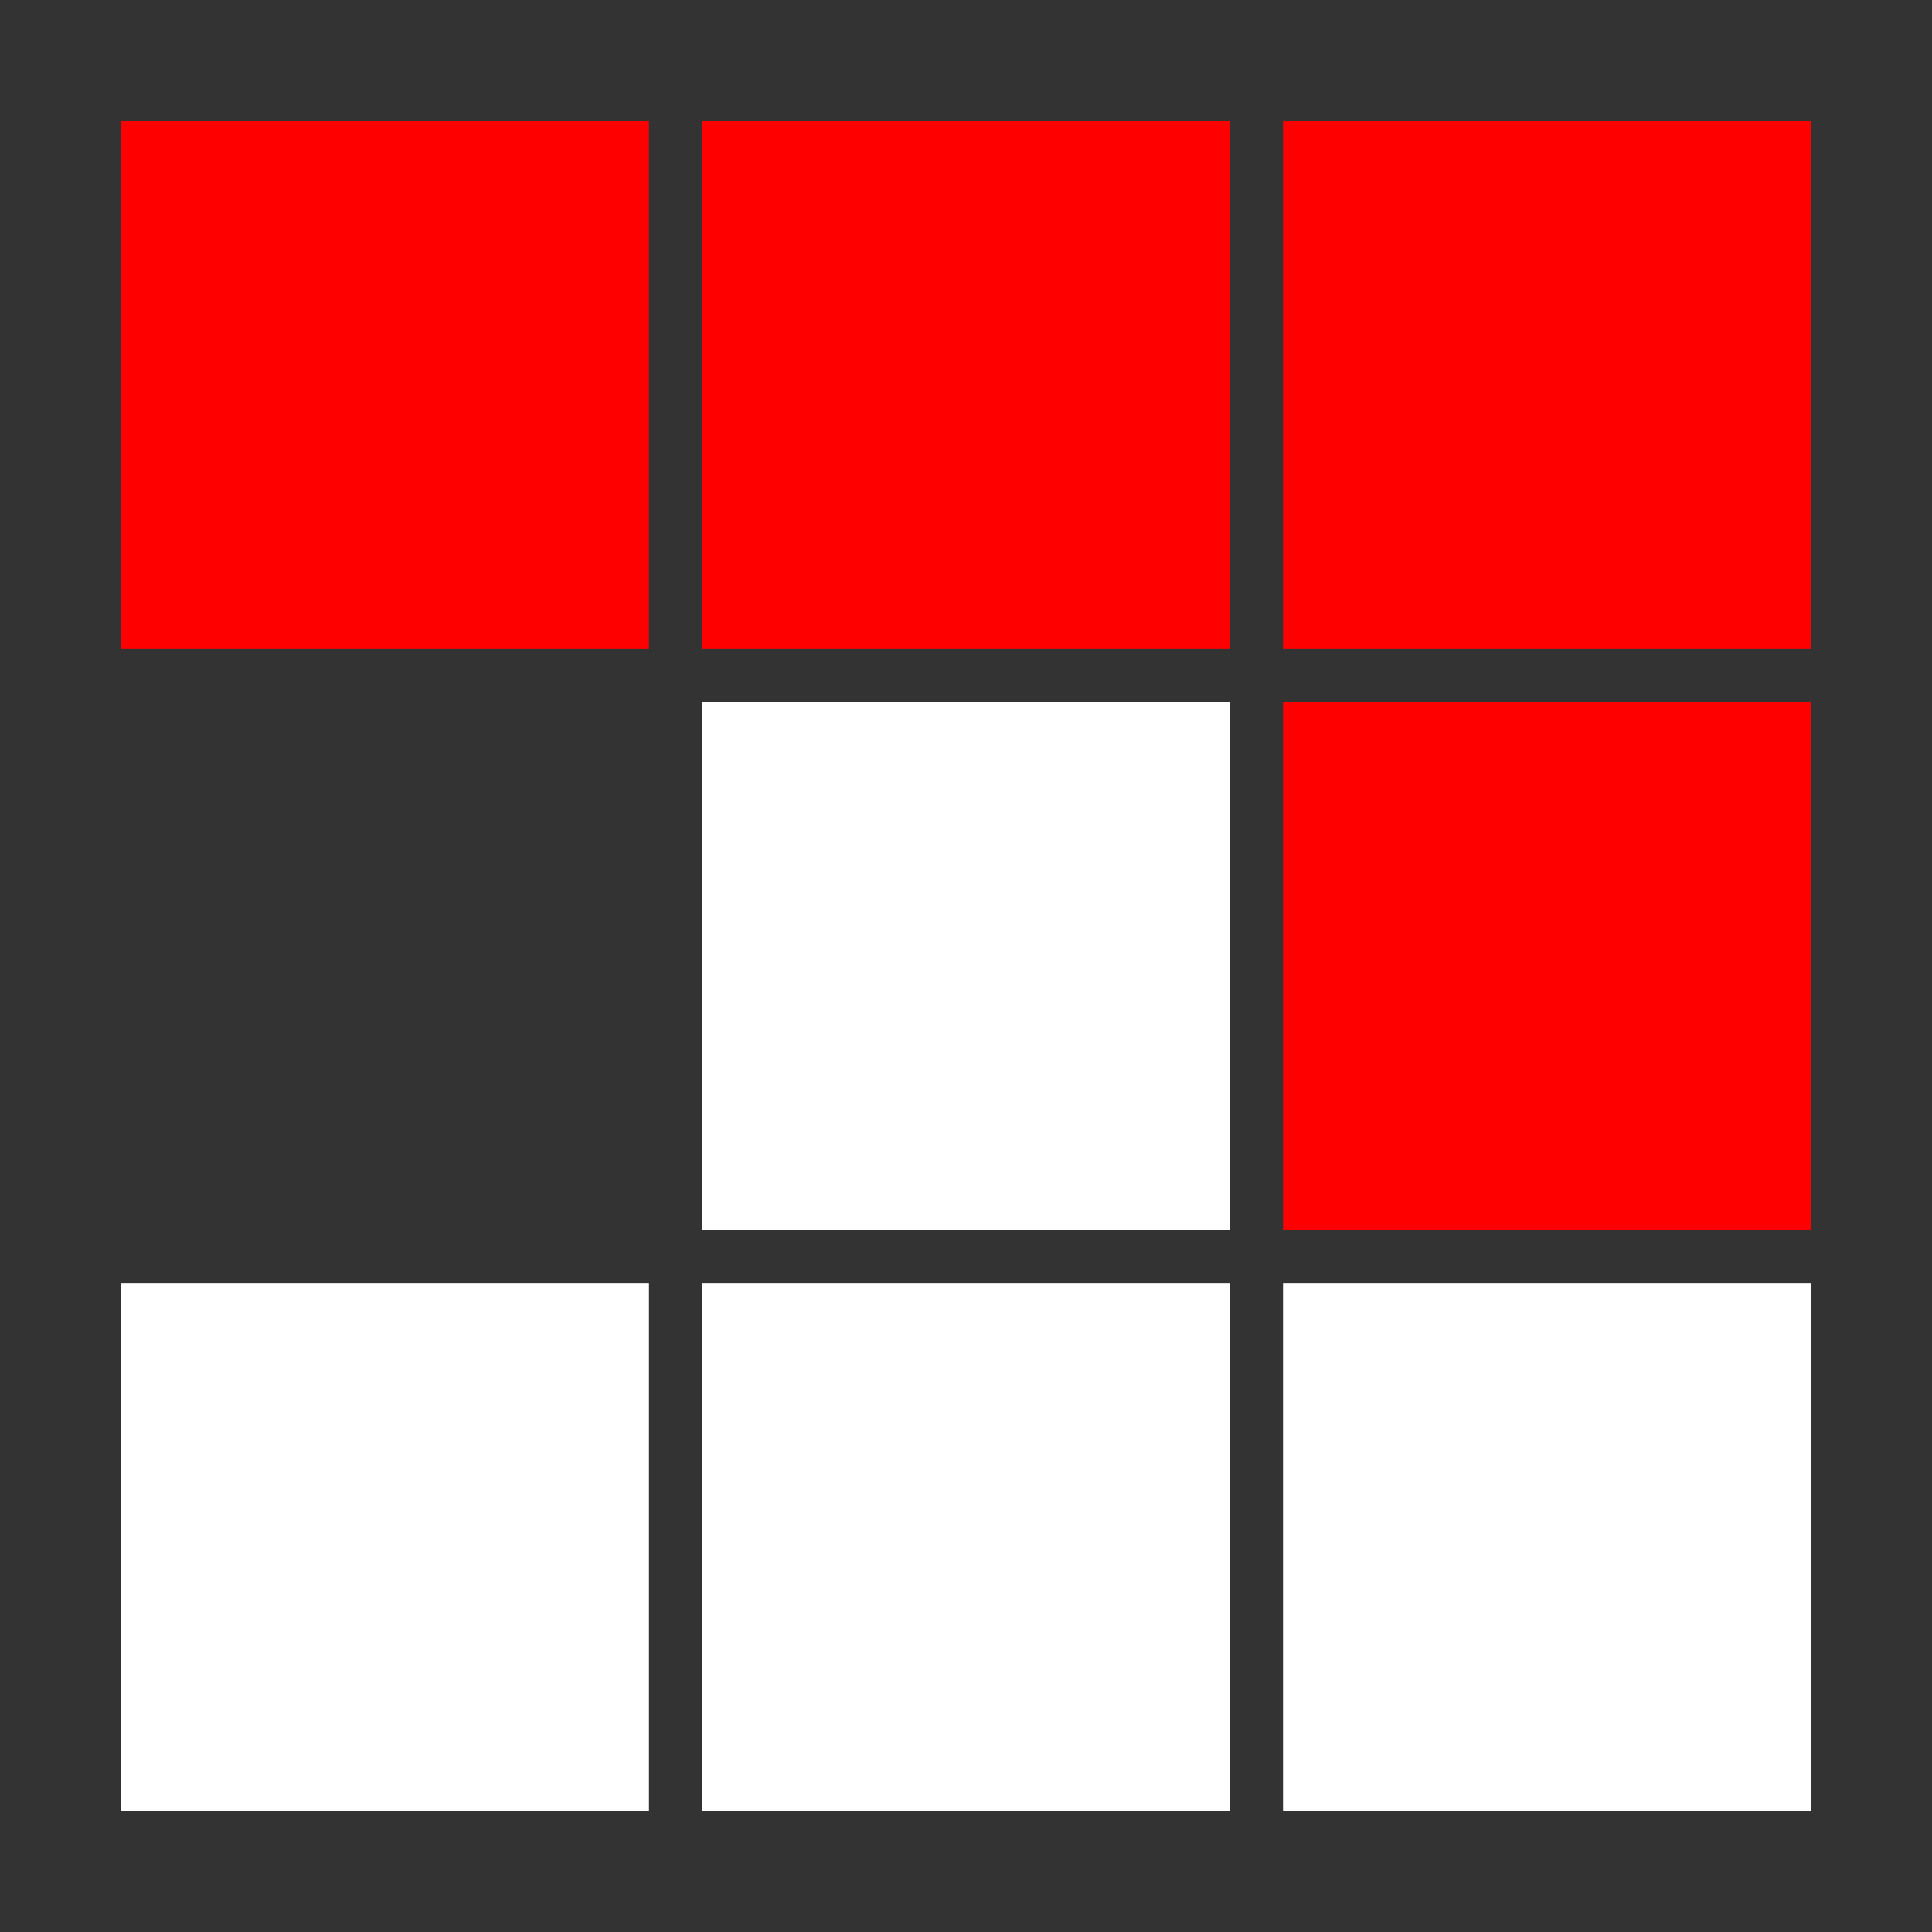 <!DOCTYPE svg PUBLIC "-//W3C//DTD SVG 1.1//EN" "http://www.w3.org/Graphics/SVG/1.1/DTD/svg11.dtd">
<!-- Uploaded to: SVG Repo, www.svgrepo.com, Transformed by: SVG Repo Mixer Tools -->
<svg width="64px" height="64px" viewBox="0 0 32 32" xmlns="http://www.w3.org/2000/svg" fill="" stroke="">
<rect x="0" y="0" width="32" height="32" fill="#333333" stroke="none"/>
<g id="SVGRepo_bgCarrier" stroke-width="0"/>
<g id="SVGRepo_tracerCarrier" stroke-linecap="round" stroke-linejoin="round"/>
<g id="SVGRepo_iconCarrier">
<title>file_type_light_pnpm</title>
<path d="M30,10.75H21.251V2H30Z" style="fill:#ff0000"/>
<path d="M20.374,10.75h-8.75V2h8.75Z" style="fill:#ff0000"/>
<path d="M10.749,10.75H2V2h8.749Z" style="fill:#ff0000"/>
<path d="M30,20.375H21.251v-8.75H30Z" style="fill:#ff0000"/>
<path d="M20.374,20.375h-8.75v-8.75h8.75Z" style="fill:#ffffff"/>
<path d="M20.374,30h-8.75V21.25h8.75Z" style="fill:#ffffff"/>
<path d="M30,30H21.251V21.25H30Z" style="fill:#ffffff"/>
<path d="M10.749,30H2V21.25h8.749Z" style="fill:#ffffff"/>
</g>
</svg>